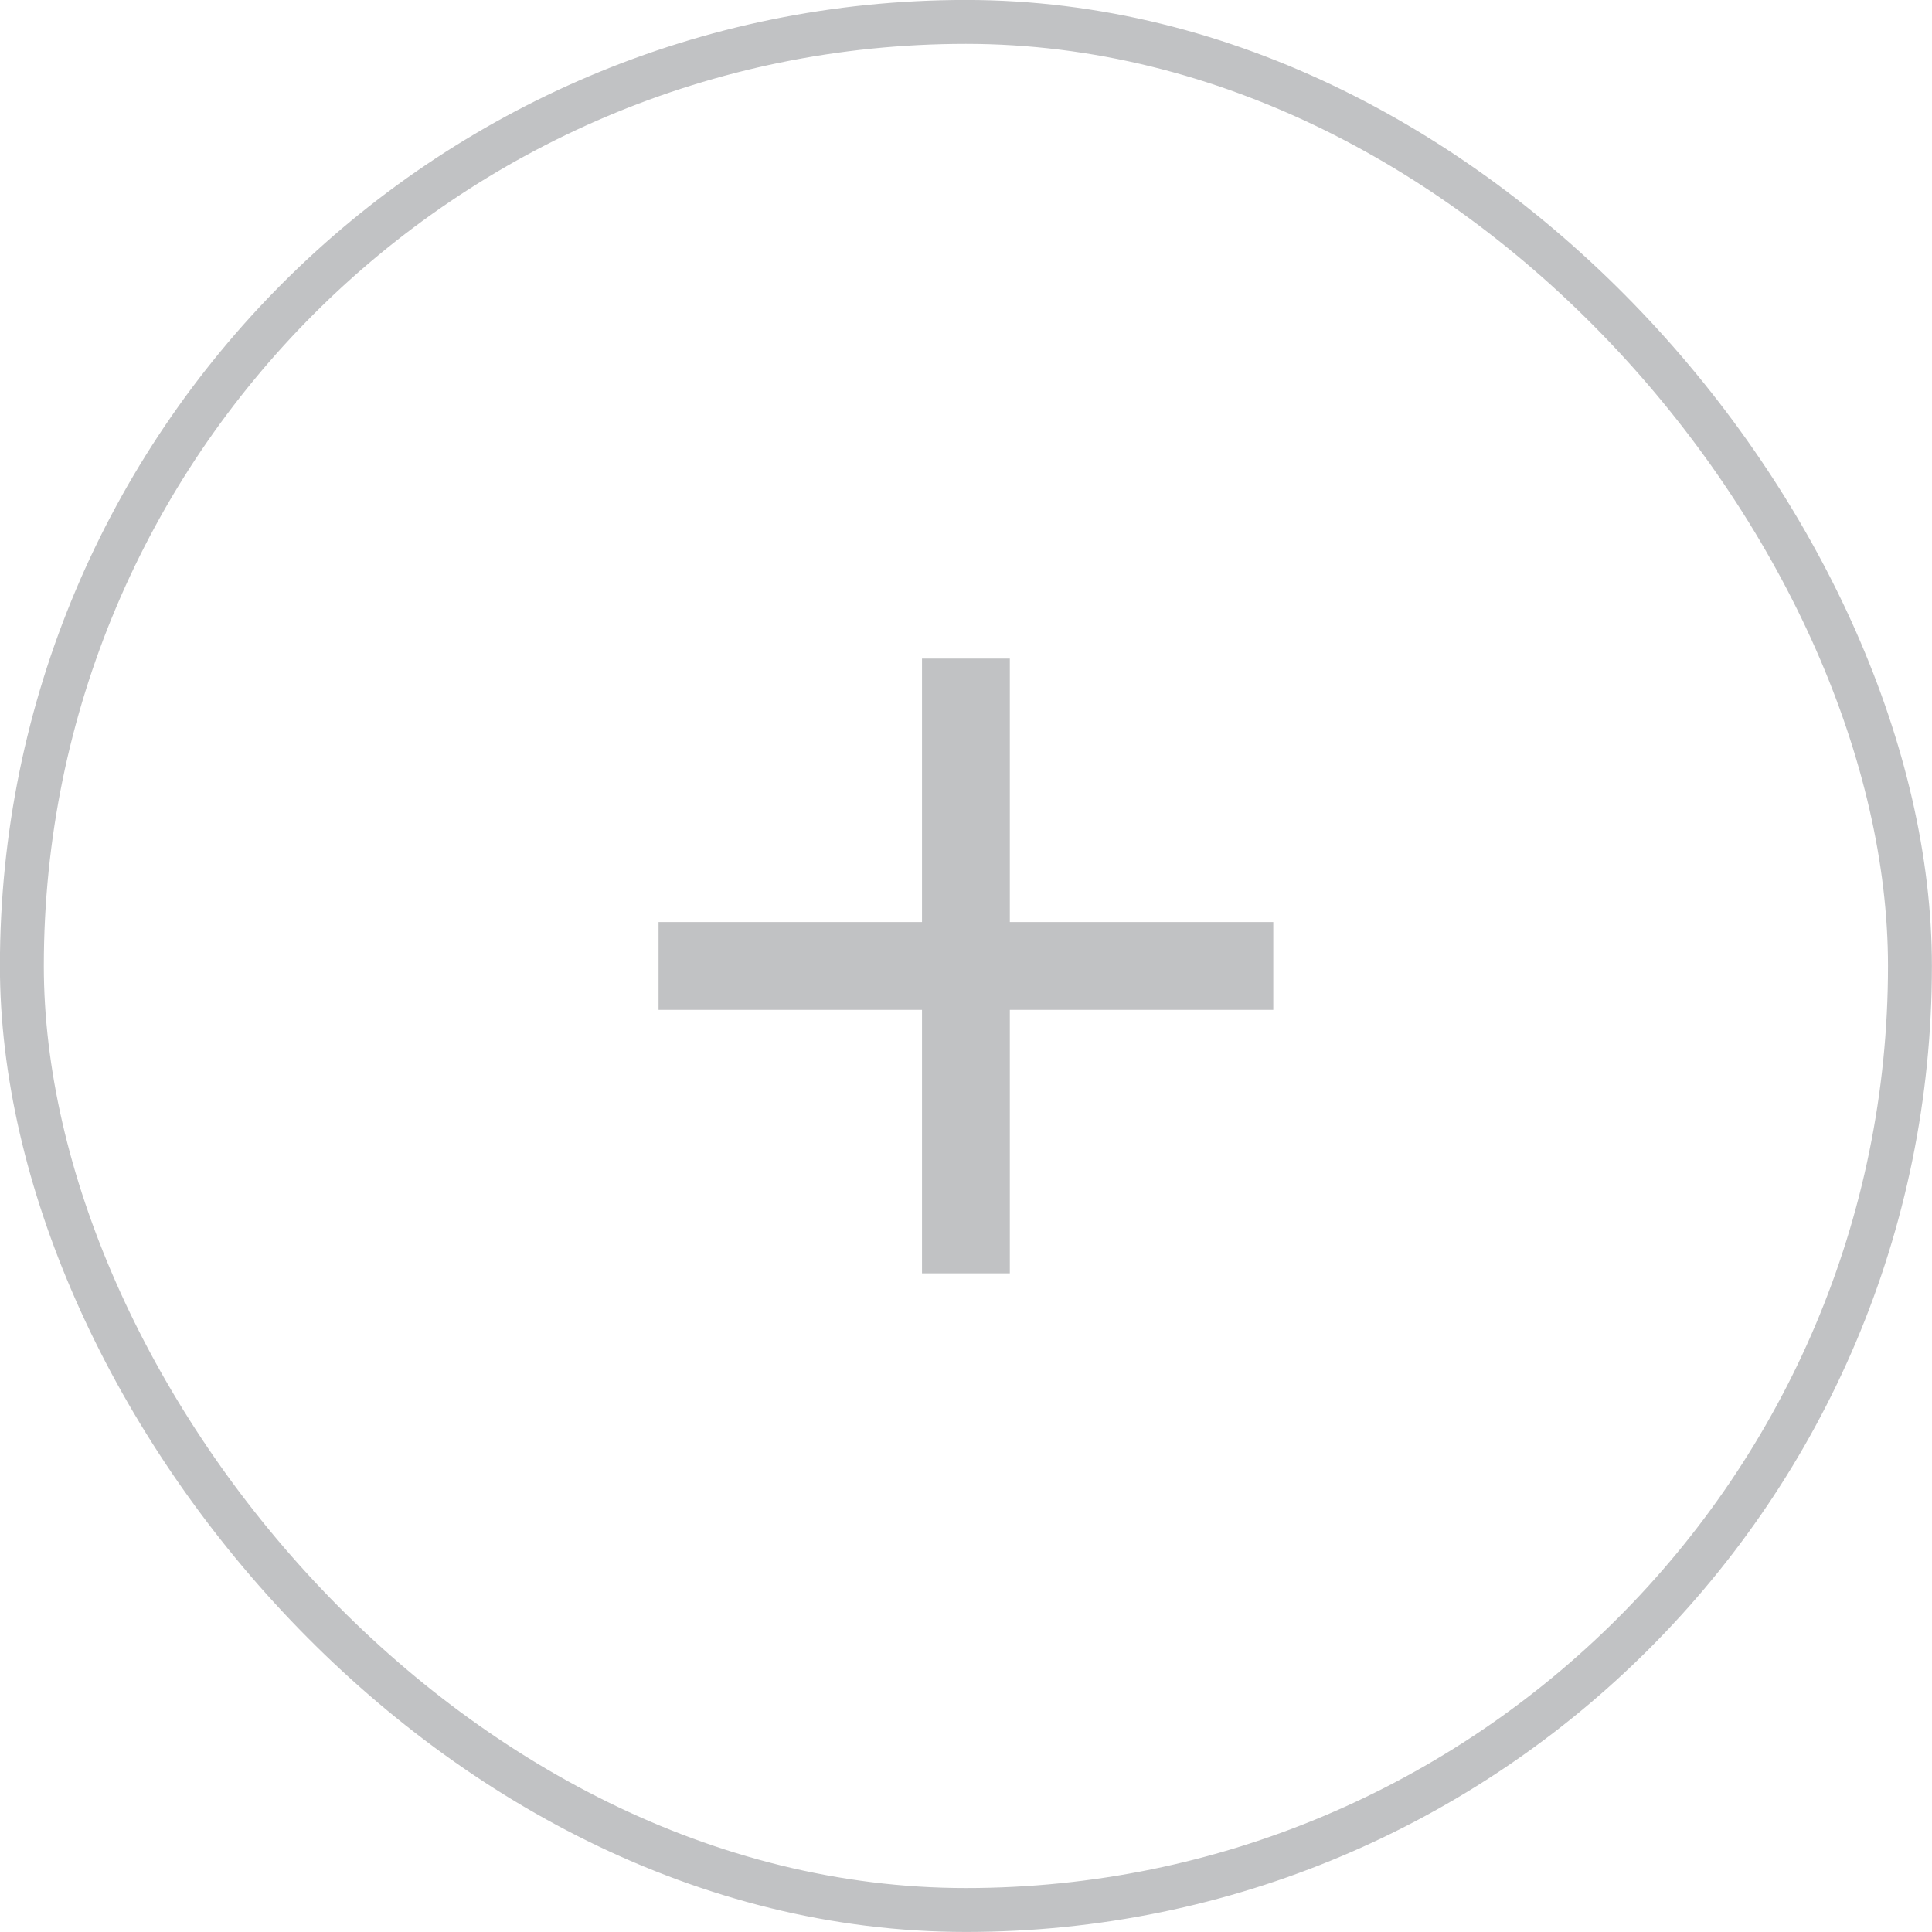 <svg width="44" height="44" viewBox="0 0 44 44" fill="none" xmlns="http://www.w3.org/2000/svg">
<rect x="0.498" y="0.499" width="43" height="43" rx="21.5" stroke="#C1C2C4"/>
<path d="M28.998 22.999H22.998V28.999H20.998V22.999H14.998V20.999H20.998V14.999H22.998V20.999H28.998V22.999Z" fill="#C1C2C4"/>
</svg>
